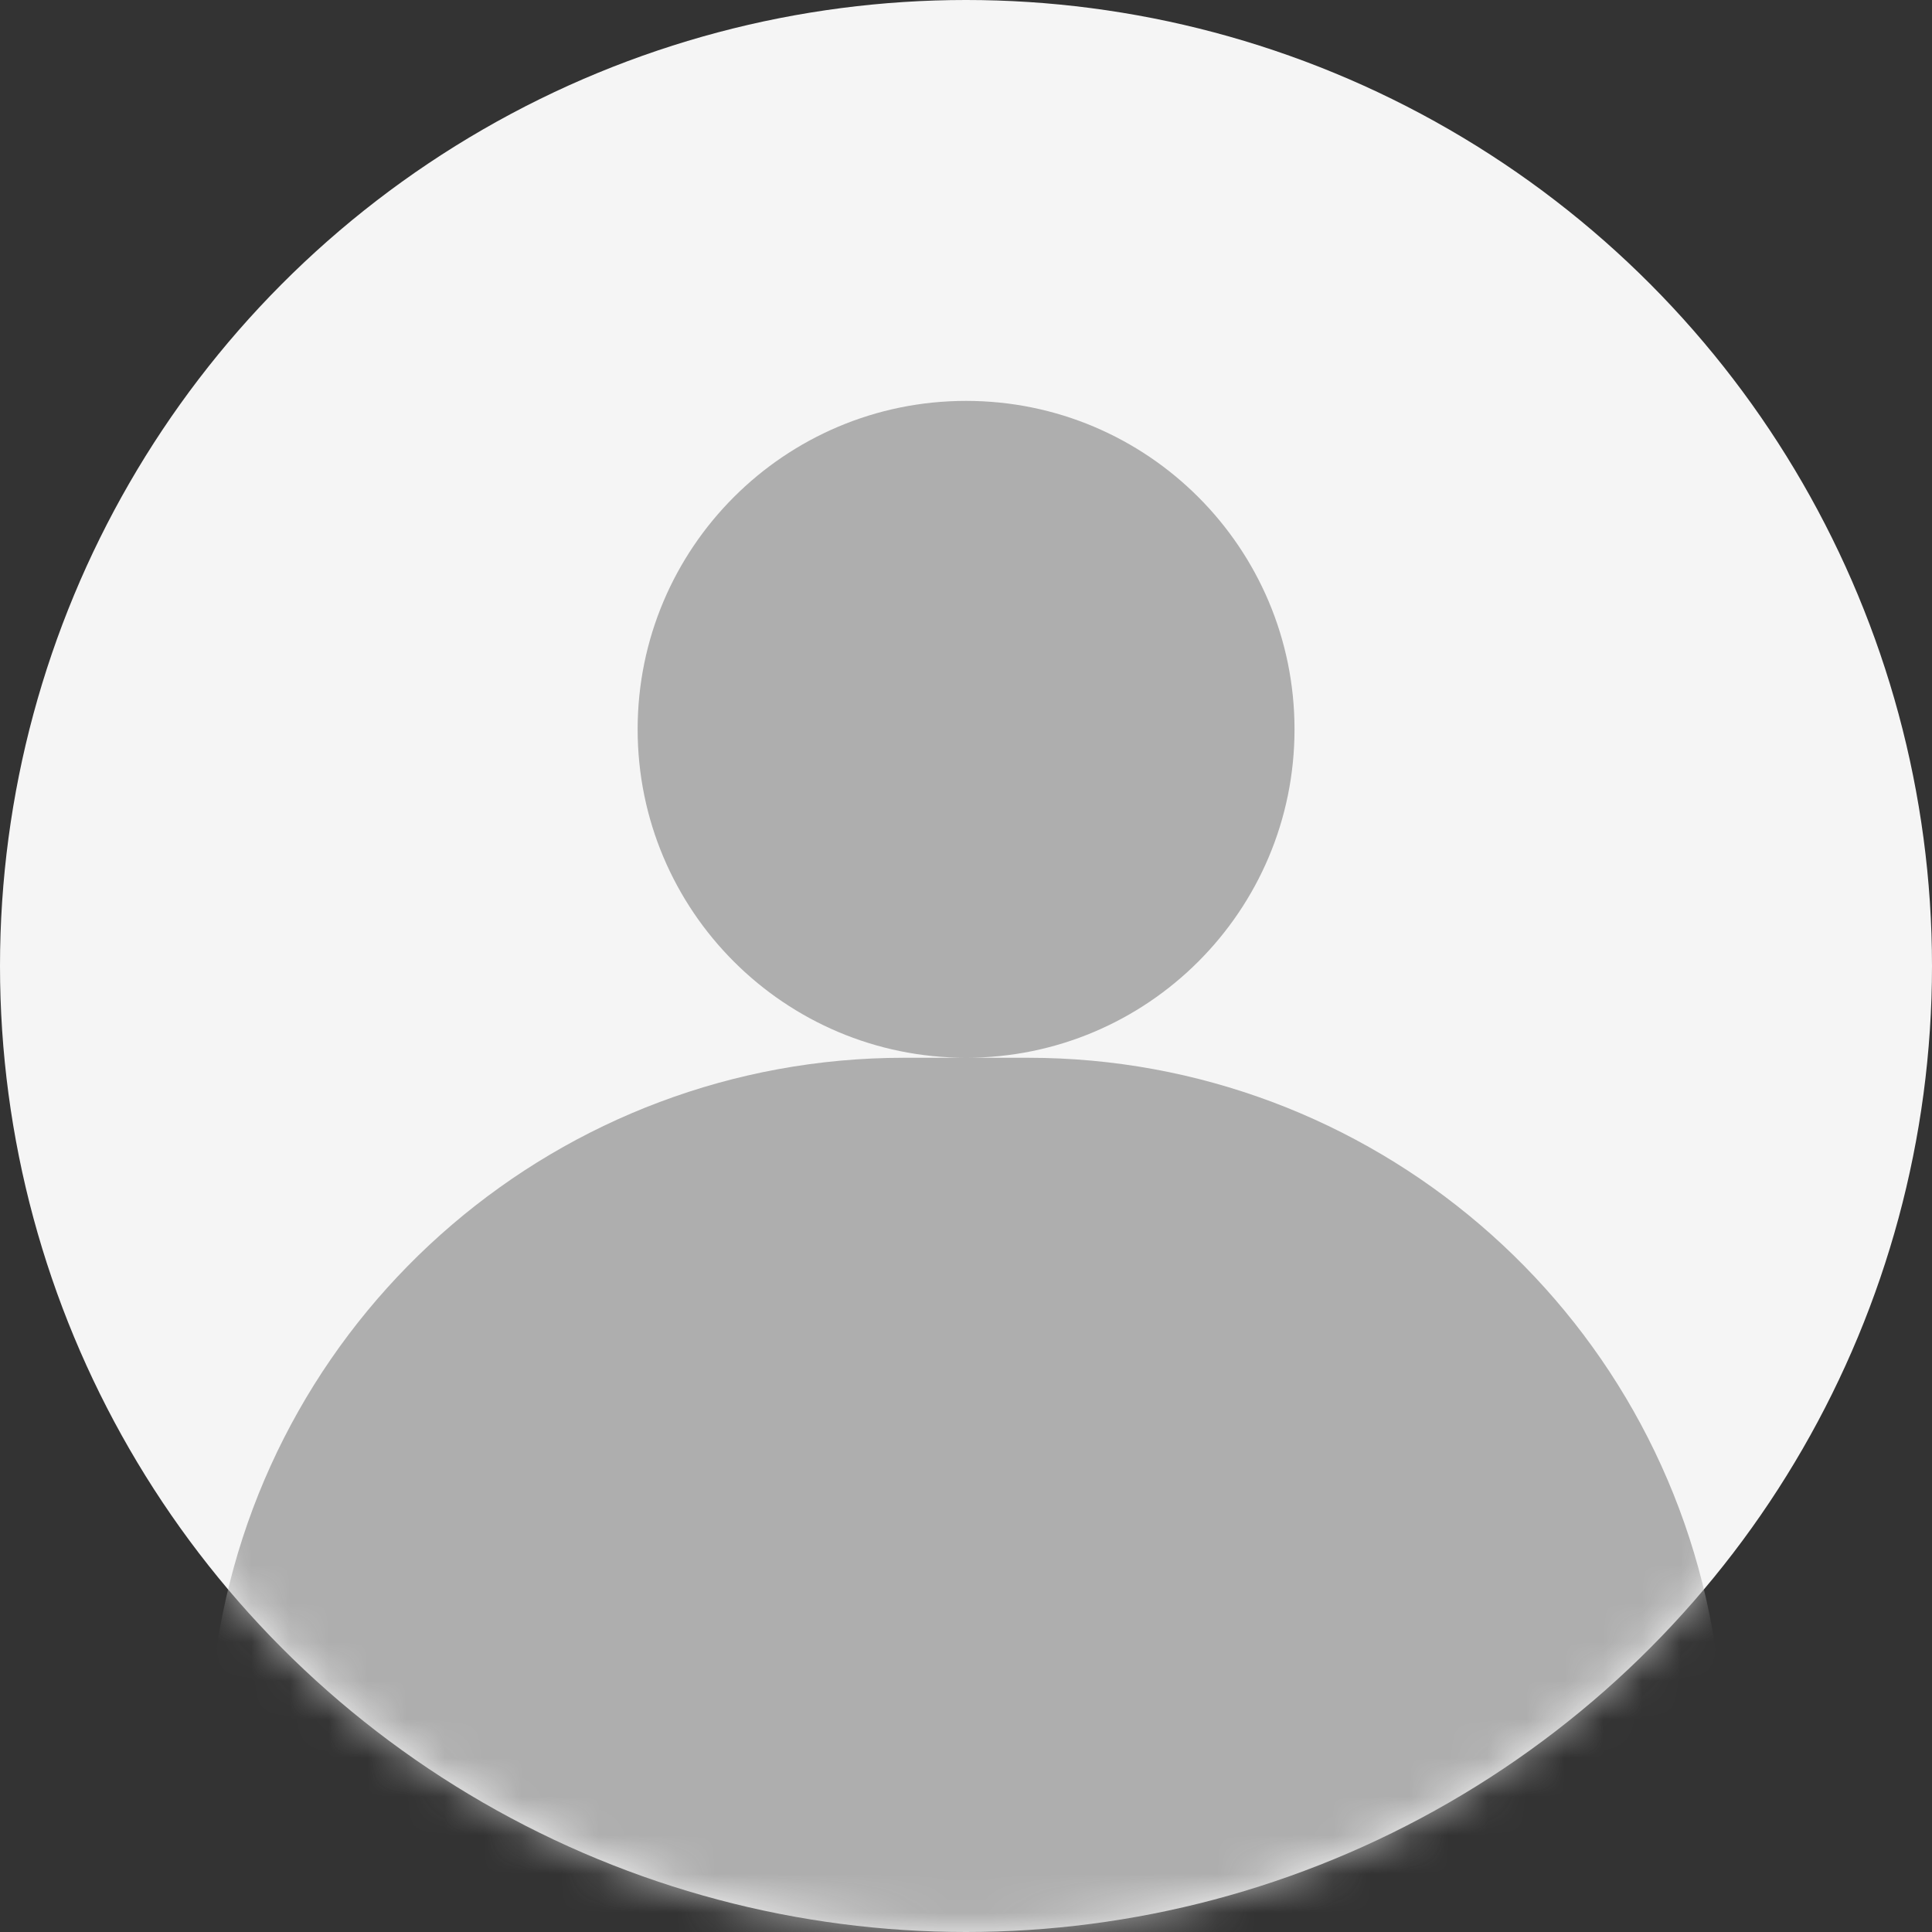 <svg width="50" height="50" viewBox="0 0 50 50" fill="none" xmlns="http://www.w3.org/2000/svg">
<rect x="0" y="0" width="50" height="50" fill="#333333" stroke="none"/>
<circle cx="25" cy="25" r="25" fill="#F5F5F5"/>
<mask id="mask0_328_15867" style="mask-type:alpha" maskUnits="userSpaceOnUse" x="0" y="0" width="50" height="50">
<circle cx="25" cy="25" r="25" fill="#F5F5F5"/>
</mask>
<g mask="url(#mask0_328_15867)">
<path fill-rule="evenodd" clip-rule="evenodd" d="M25.002 27.375C29.697 27.375 33.502 23.569 33.502 18.875C33.502 14.181 29.697 10.375 25.002 10.375C20.308 10.375 16.502 14.181 16.502 18.875C16.502 23.569 20.308 27.375 25.002 27.375ZM25.002 27.375H26.604C35.468 27.375 43.013 33.828 44.386 42.586L45.638 50.565C45.828 51.778 44.89 52.875 43.662 52.875H6.338C5.11 52.875 4.172 51.778 4.362 50.565L5.614 42.586C6.988 33.828 14.533 27.375 23.397 27.375H25.002Z" fill="#AEAEAE"/>
</g>
</svg>

